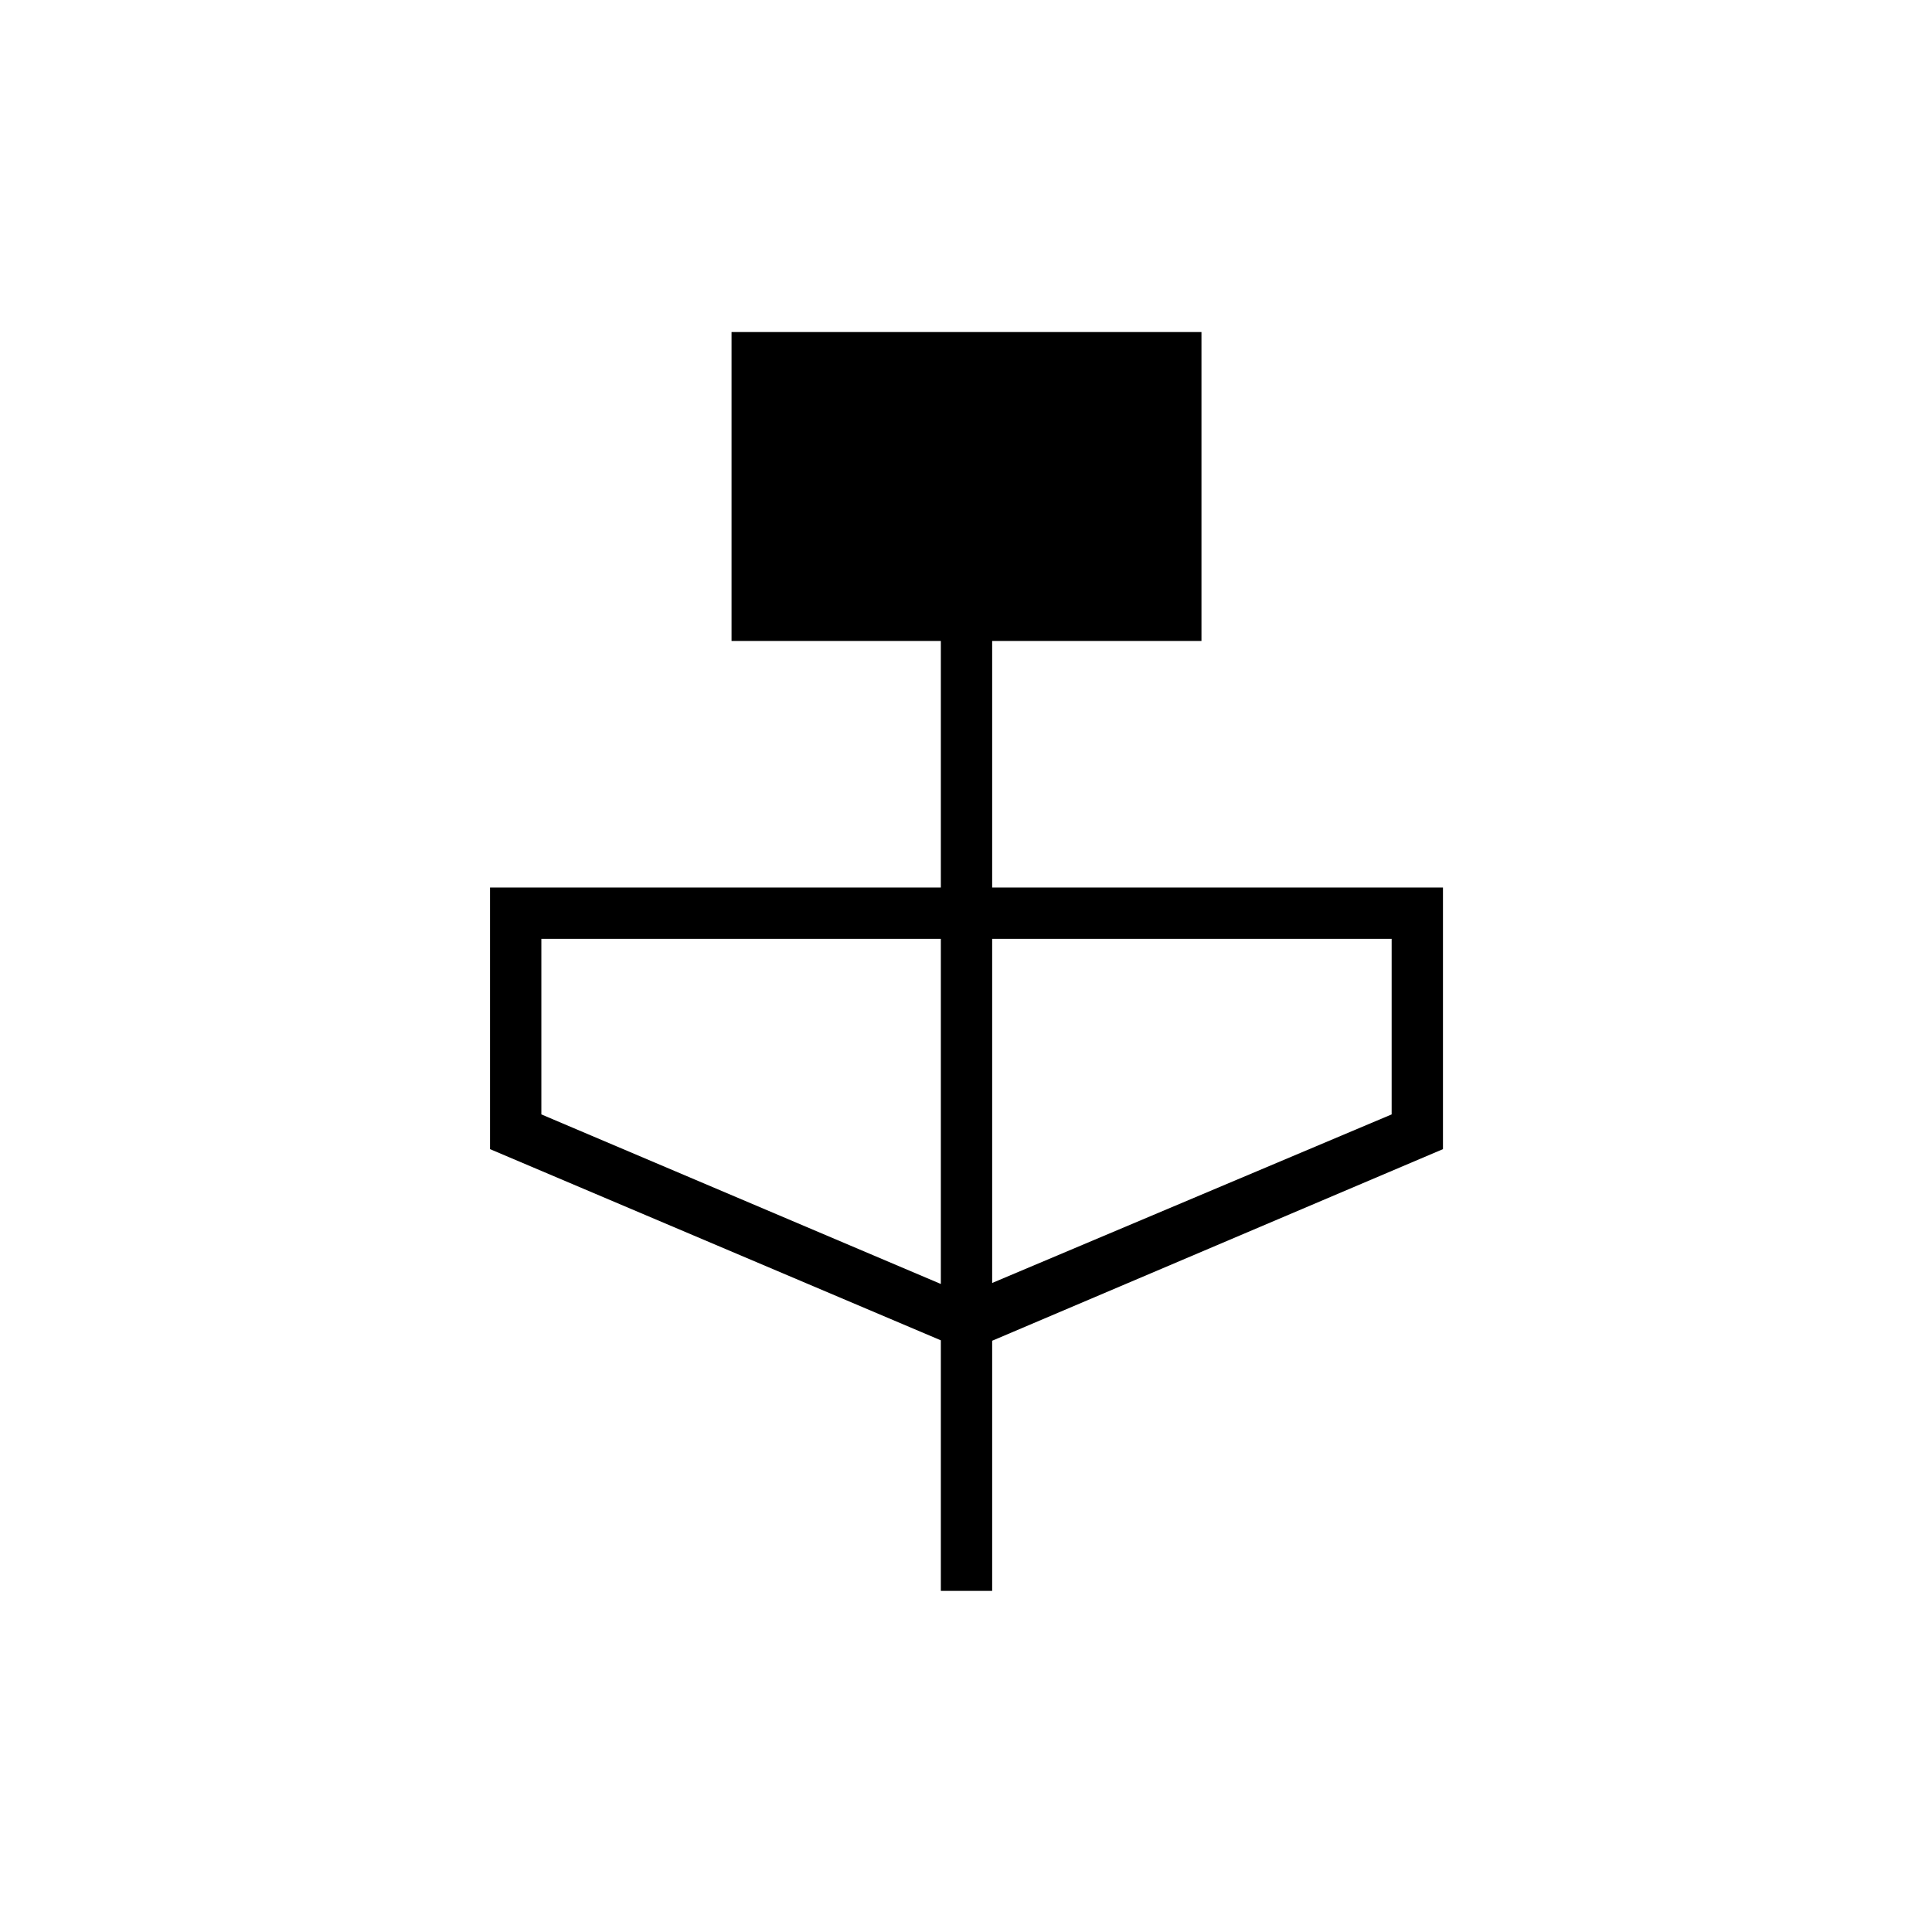 <svg xmlns="http://www.w3.org/2000/svg" height="24" viewBox="0 -960 960 960" width="24"><path d="M467.5-169.5V-294l-224-95v-130h224v-122.5h-104V-795H597v153.5H493V-519h224v130l-224 95.21v124.29h-25.5Zm0-152.5v-171.5H269v87.24L467.5-322Zm25.5-.5 198.5-83.76v-87.24H493v171Z"/></svg>